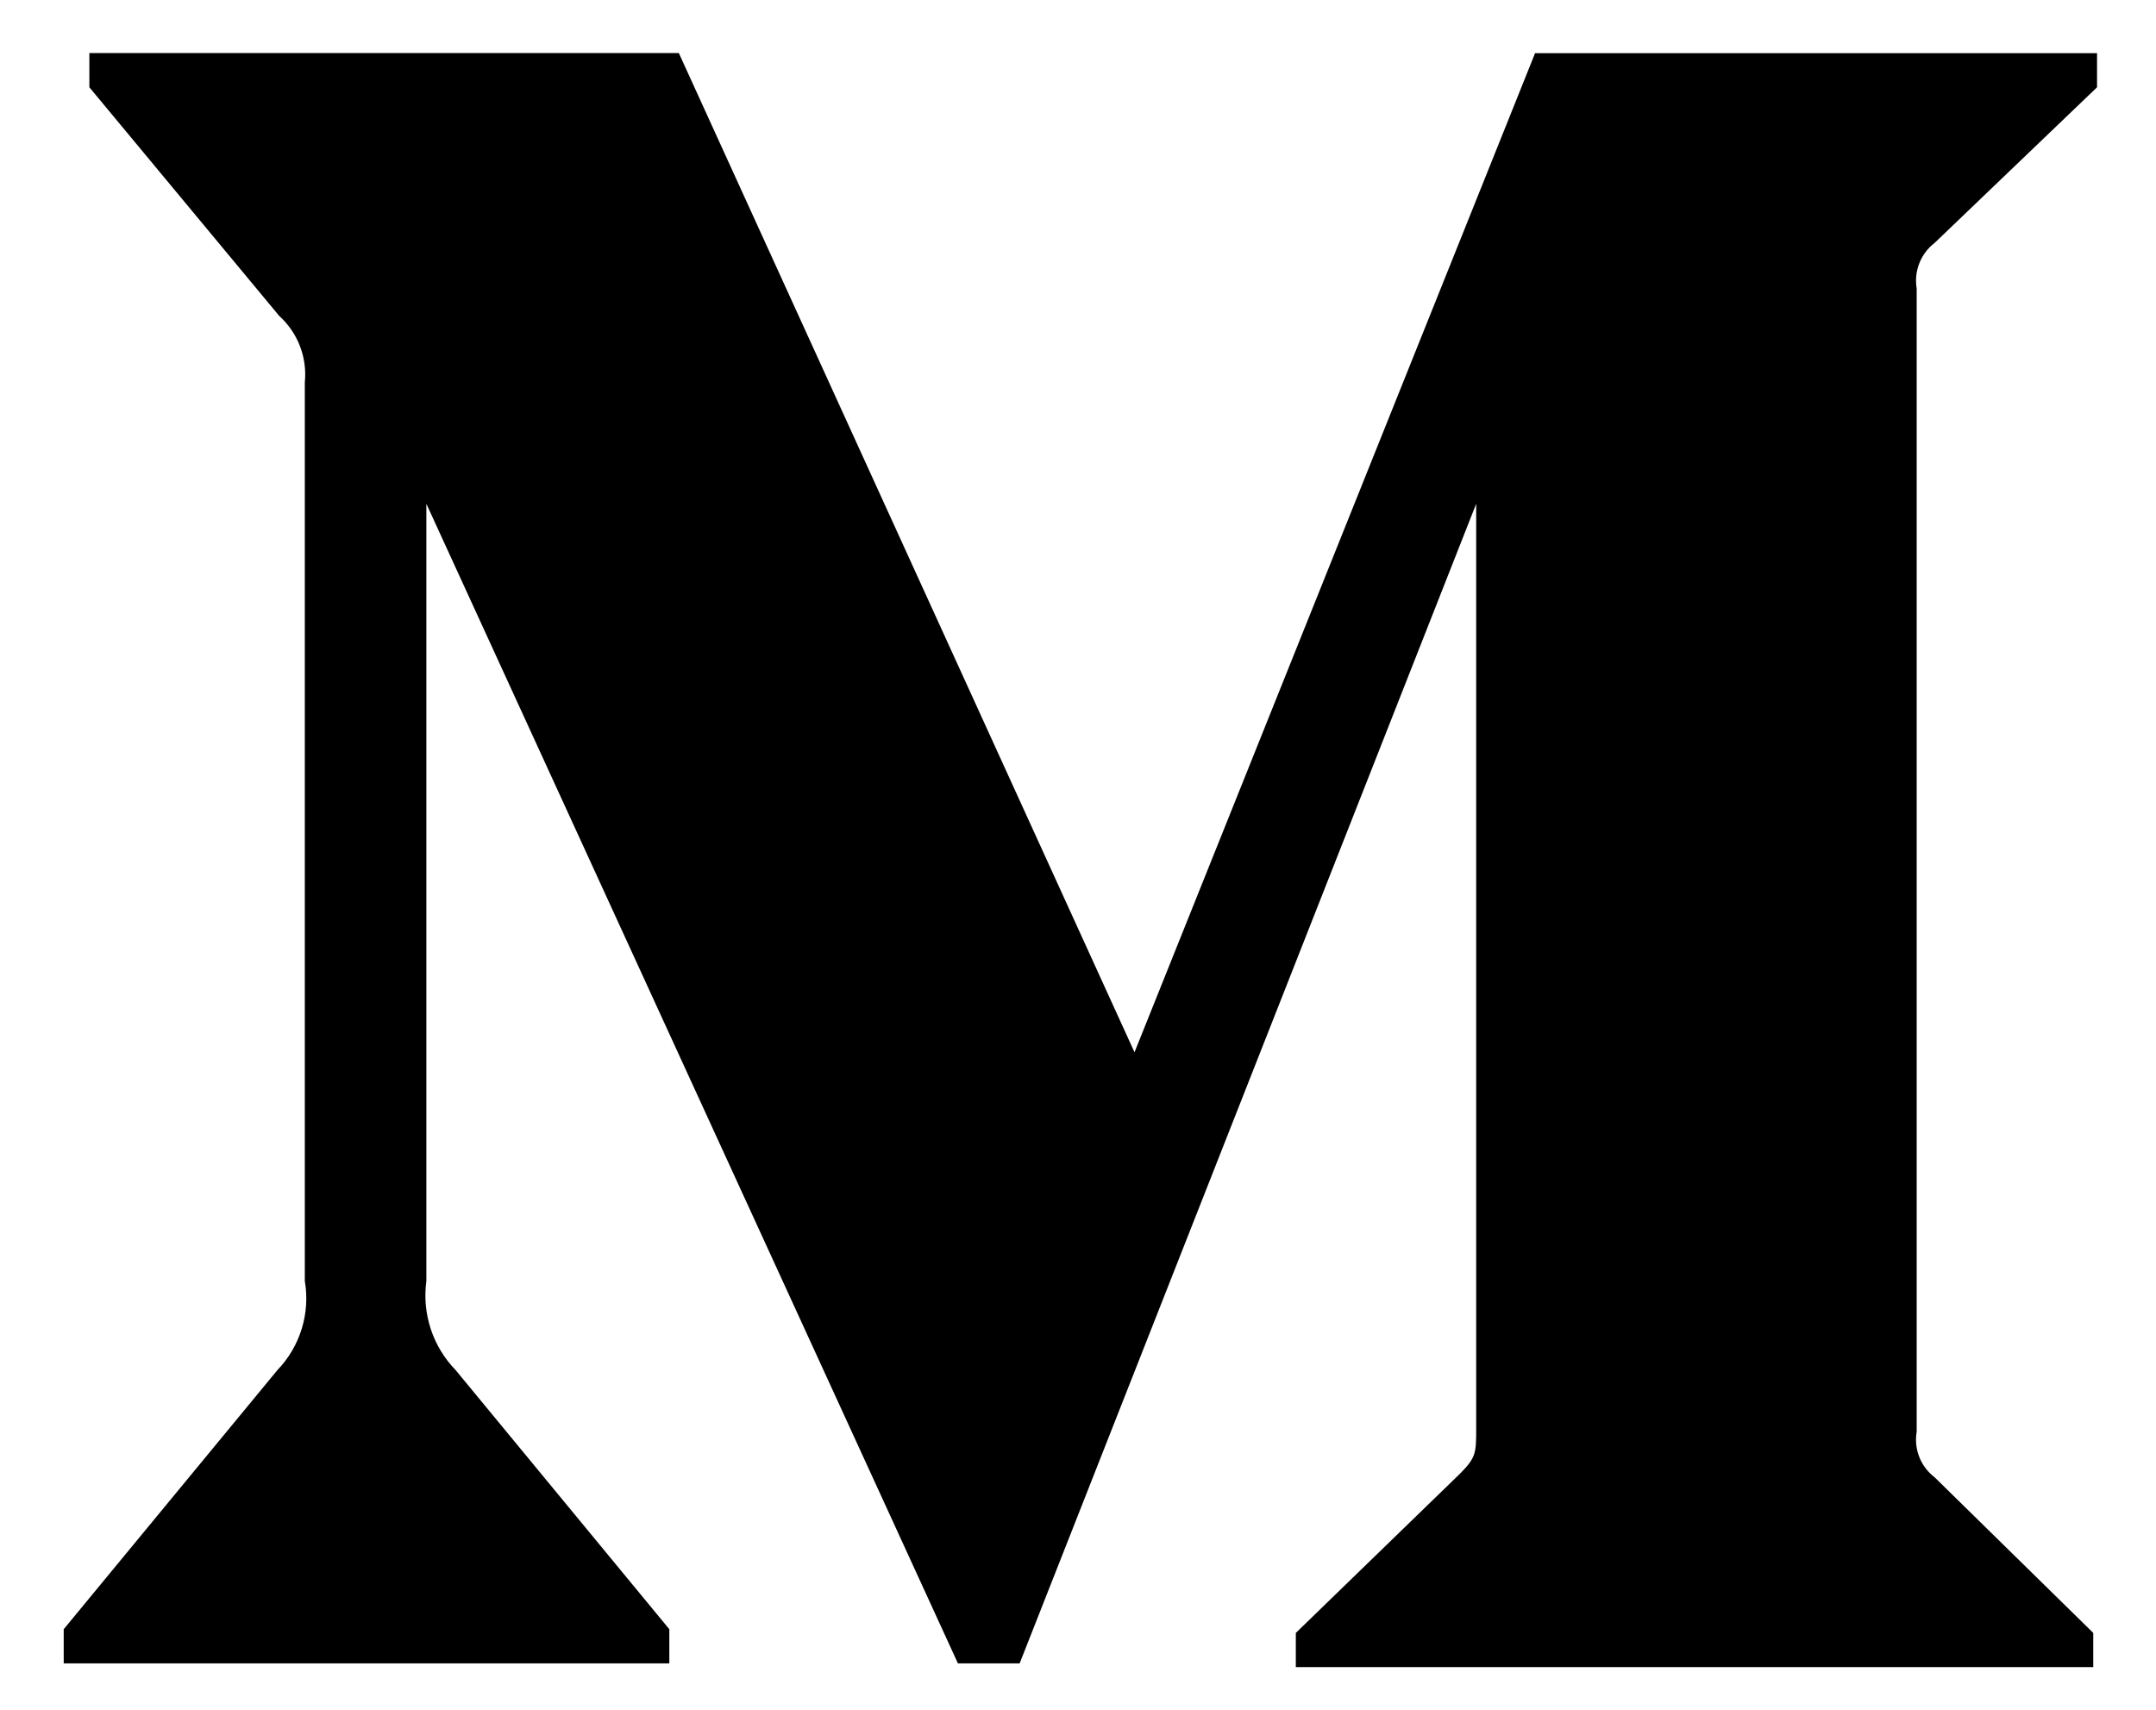 <svg xmlns="http://www.w3.org/2000/svg" width="29" height="23" viewBox="0 0 29 23"><g fill="none" fill-rule="evenodd"><path d="M0 0H36V36H0z" transform="translate(-3 -7)"/><path fill="#000" fill-rule="nonzero" d="M7.1 12.144c.034-.336-.094-.668-.344-.894L4.202 8.174v-.46h7.929l6.129 13.441 5.388-13.44h7.559v.459l-2.184 2.093c-.188.144-.281.38-.242.613V26.26c-.04.234.054.47.242.613l2.133 2.093v.46H20.43v-.46l2.21-2.144c.216-.217.216-.281.216-.613V13.777l-6.141 15.599h-.83l-7.15-15.599v10.455c-.06.44.086.882.395 1.2l2.873 3.484v.46H3.857v-.46l2.873-3.484c.307-.319.445-.764.37-1.2V12.144z" transform="translate(-3 -7)"/></g></svg>
